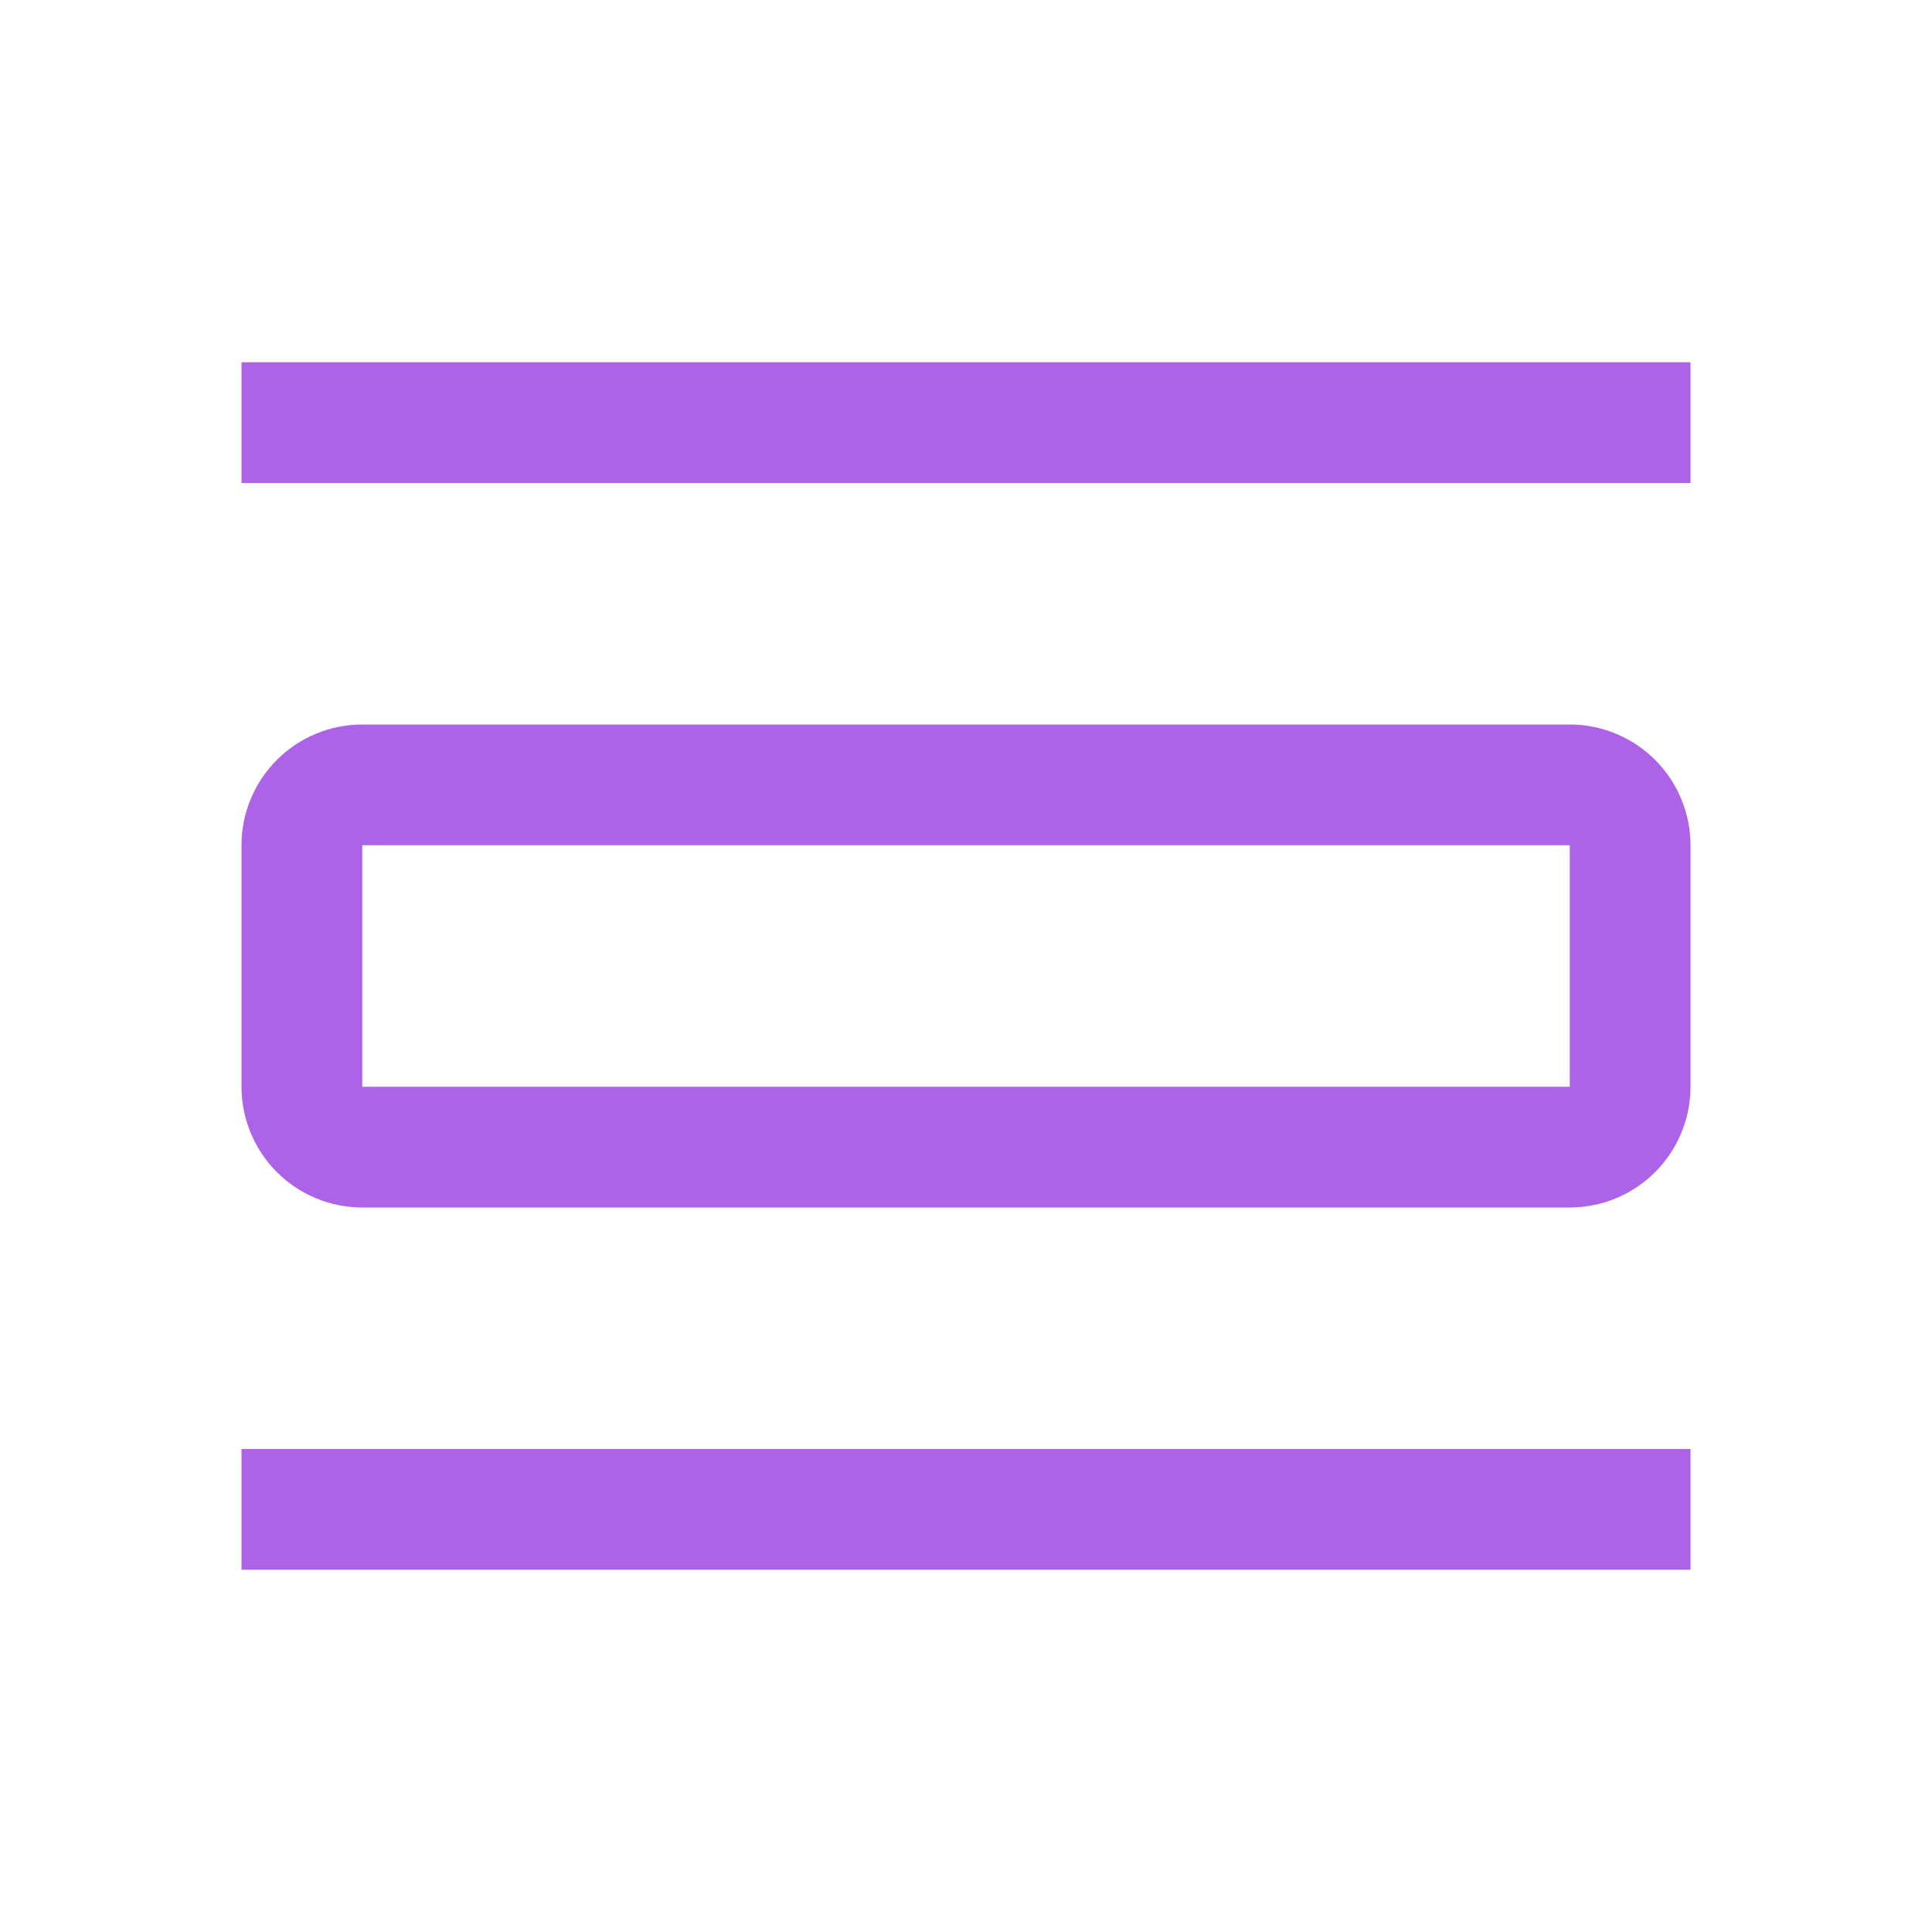 <svg width="32" height="32" viewBox="0 0 32 32" fill="none" xmlns="http://www.w3.org/2000/svg">
<path d="M28 24H4V26H28V24Z" fill="#AD63E7"/>
<path d="M26 18H6V14H26V18ZM28 18V14C28 13.47 27.789 12.961 27.414 12.586C27.039 12.211 26.53 12 26 12H6C5.47 12 4.961 12.211 4.586 12.586C4.211 12.961 4 13.47 4 14V18C4 18.53 4.211 19.039 4.586 19.414C4.961 19.789 5.47 20 6 20H26C26.53 20 27.039 19.789 27.414 19.414C27.789 19.039 28 18.53 28 18Z" fill="#AD63E7"/>
<path d="M28 6H4V8H28V6Z" fill="#AD63E7"/>
</svg>
